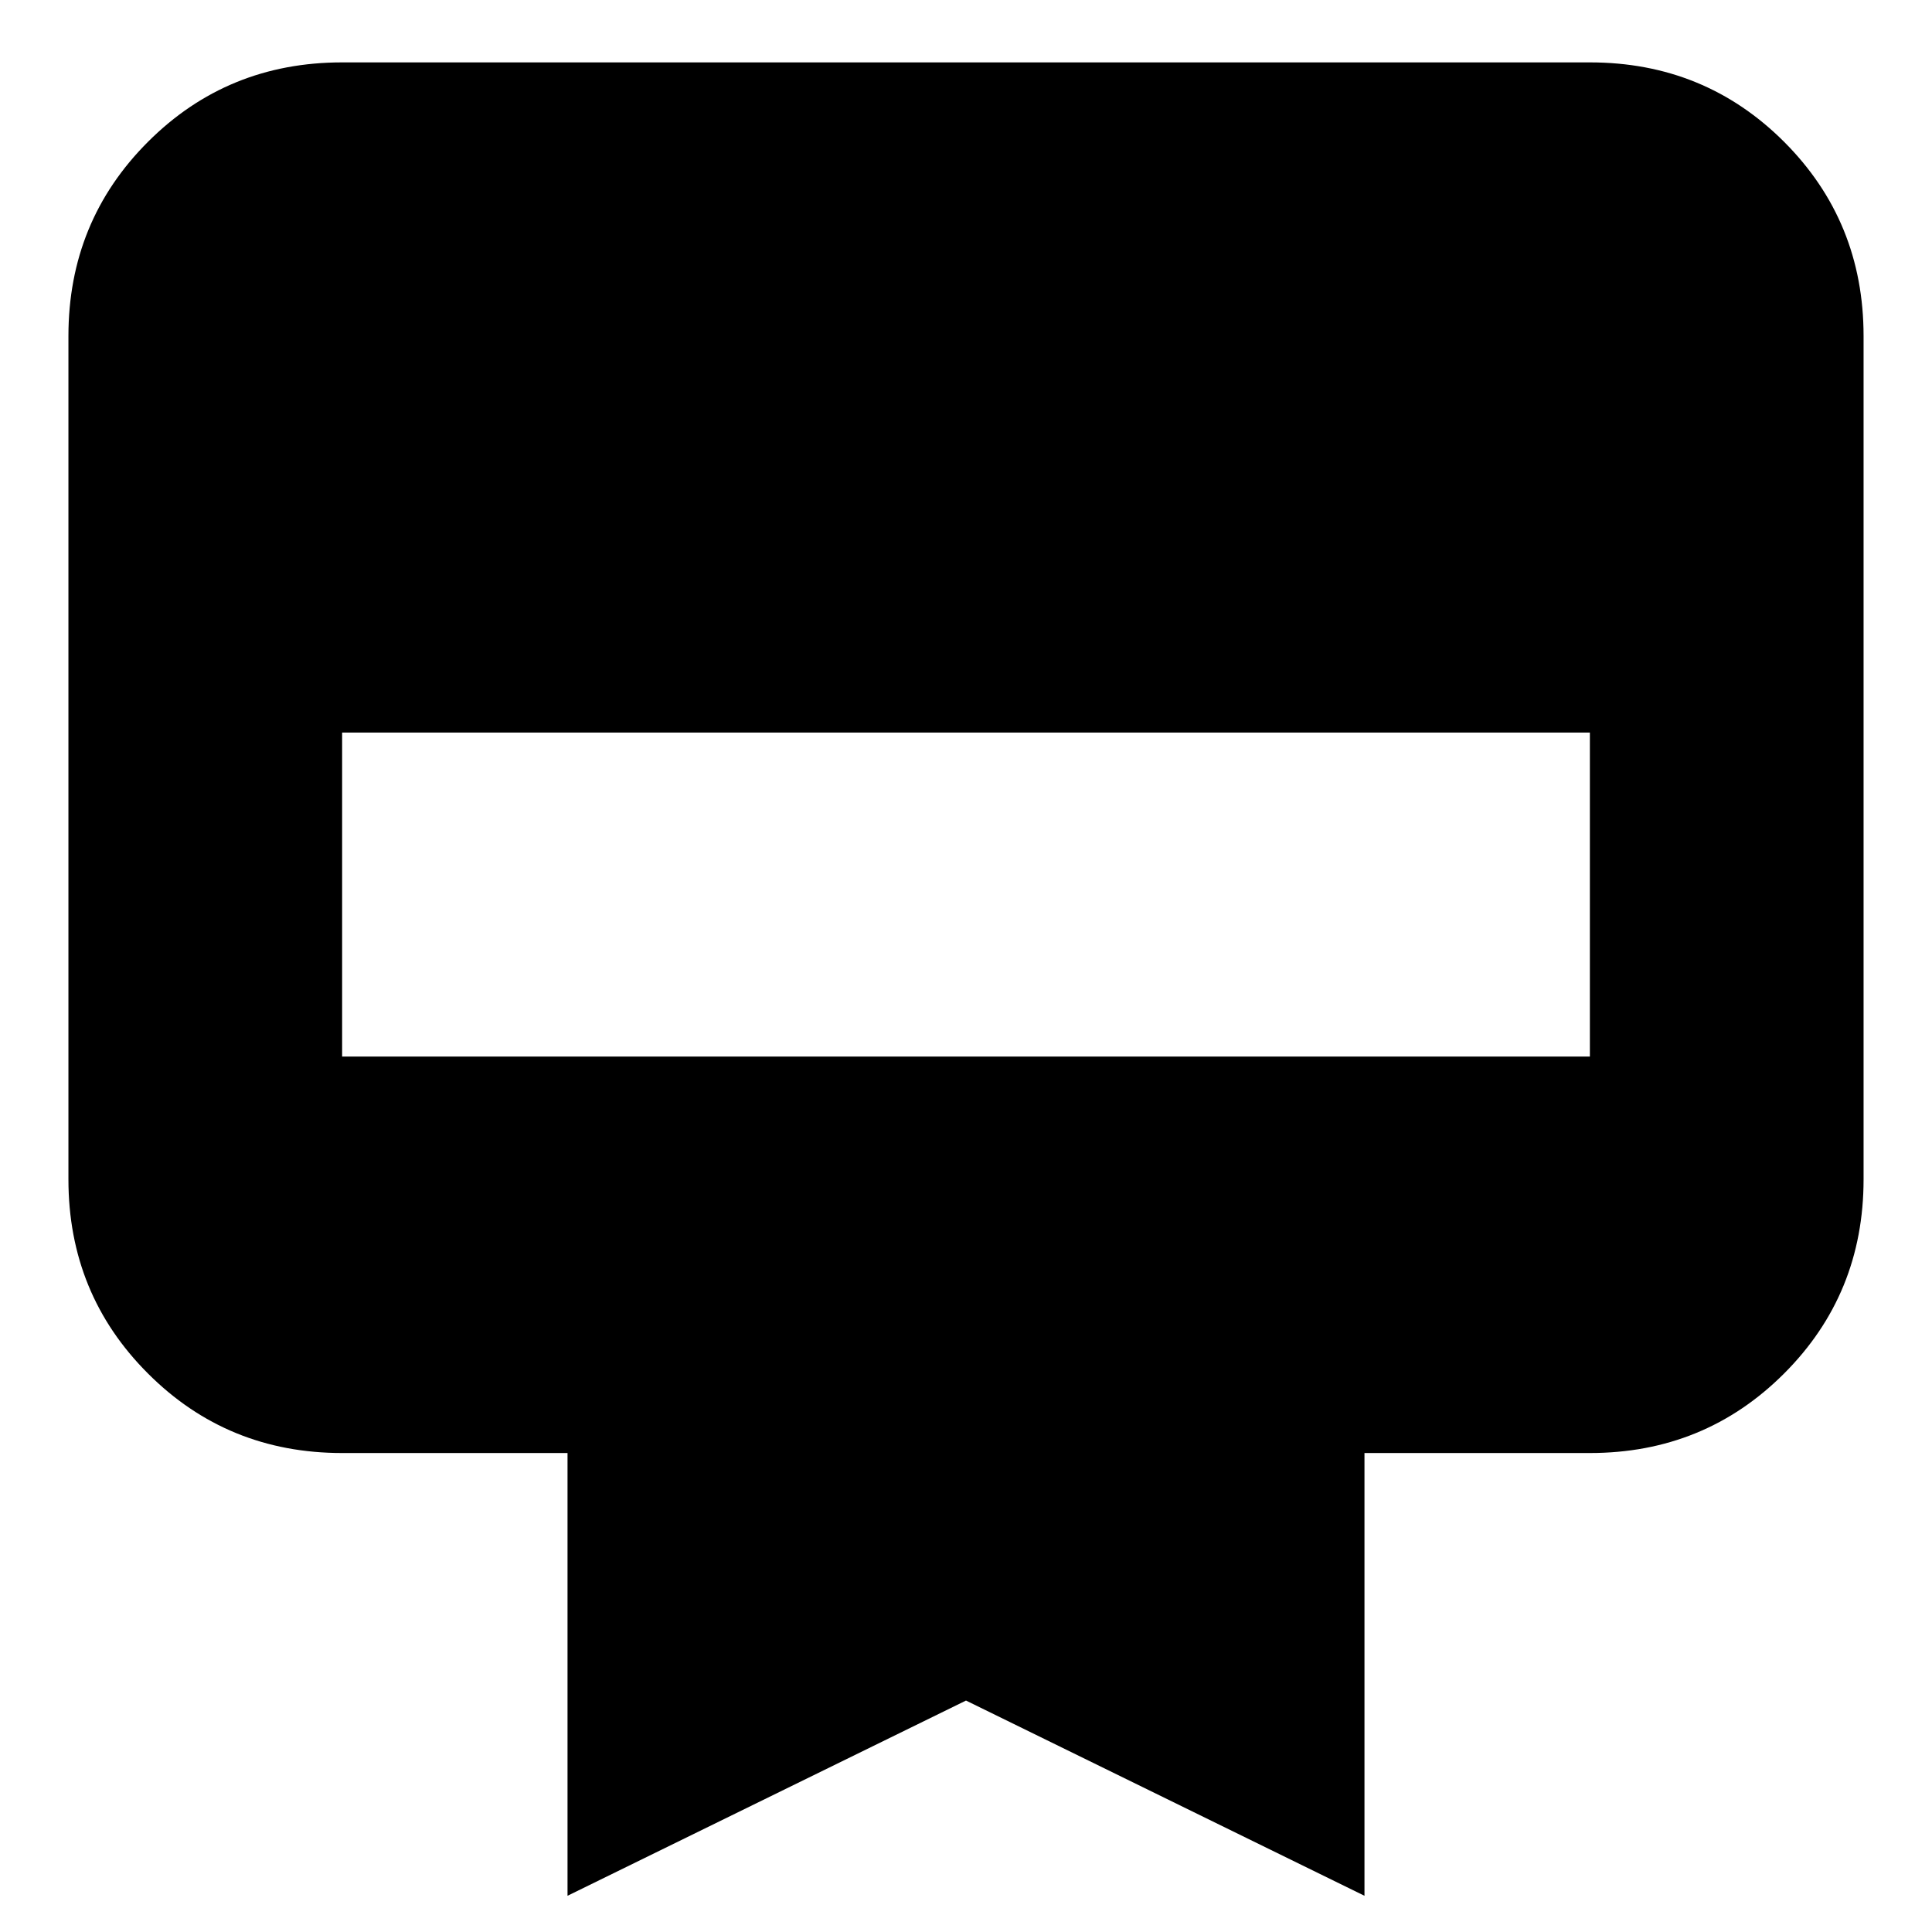<svg xmlns="http://www.w3.org/2000/svg" height="24" width="24"><path d="M4.25 0.775H19.75Q21.175 0.775 22.163 1.762Q23.15 2.75 23.15 4.175V14.65Q23.15 16.075 22.163 17.062Q21.175 18.05 19.75 18.05H16.95V23.55L12 21.125L7.05 23.55V18.05H4.25Q2.825 18.05 1.838 17.062Q0.85 16.075 0.85 14.65V4.175Q0.85 2.75 1.838 1.762Q2.825 0.775 4.25 0.775ZM4.25 13.125H19.75V9.1H4.25Z"/></svg>